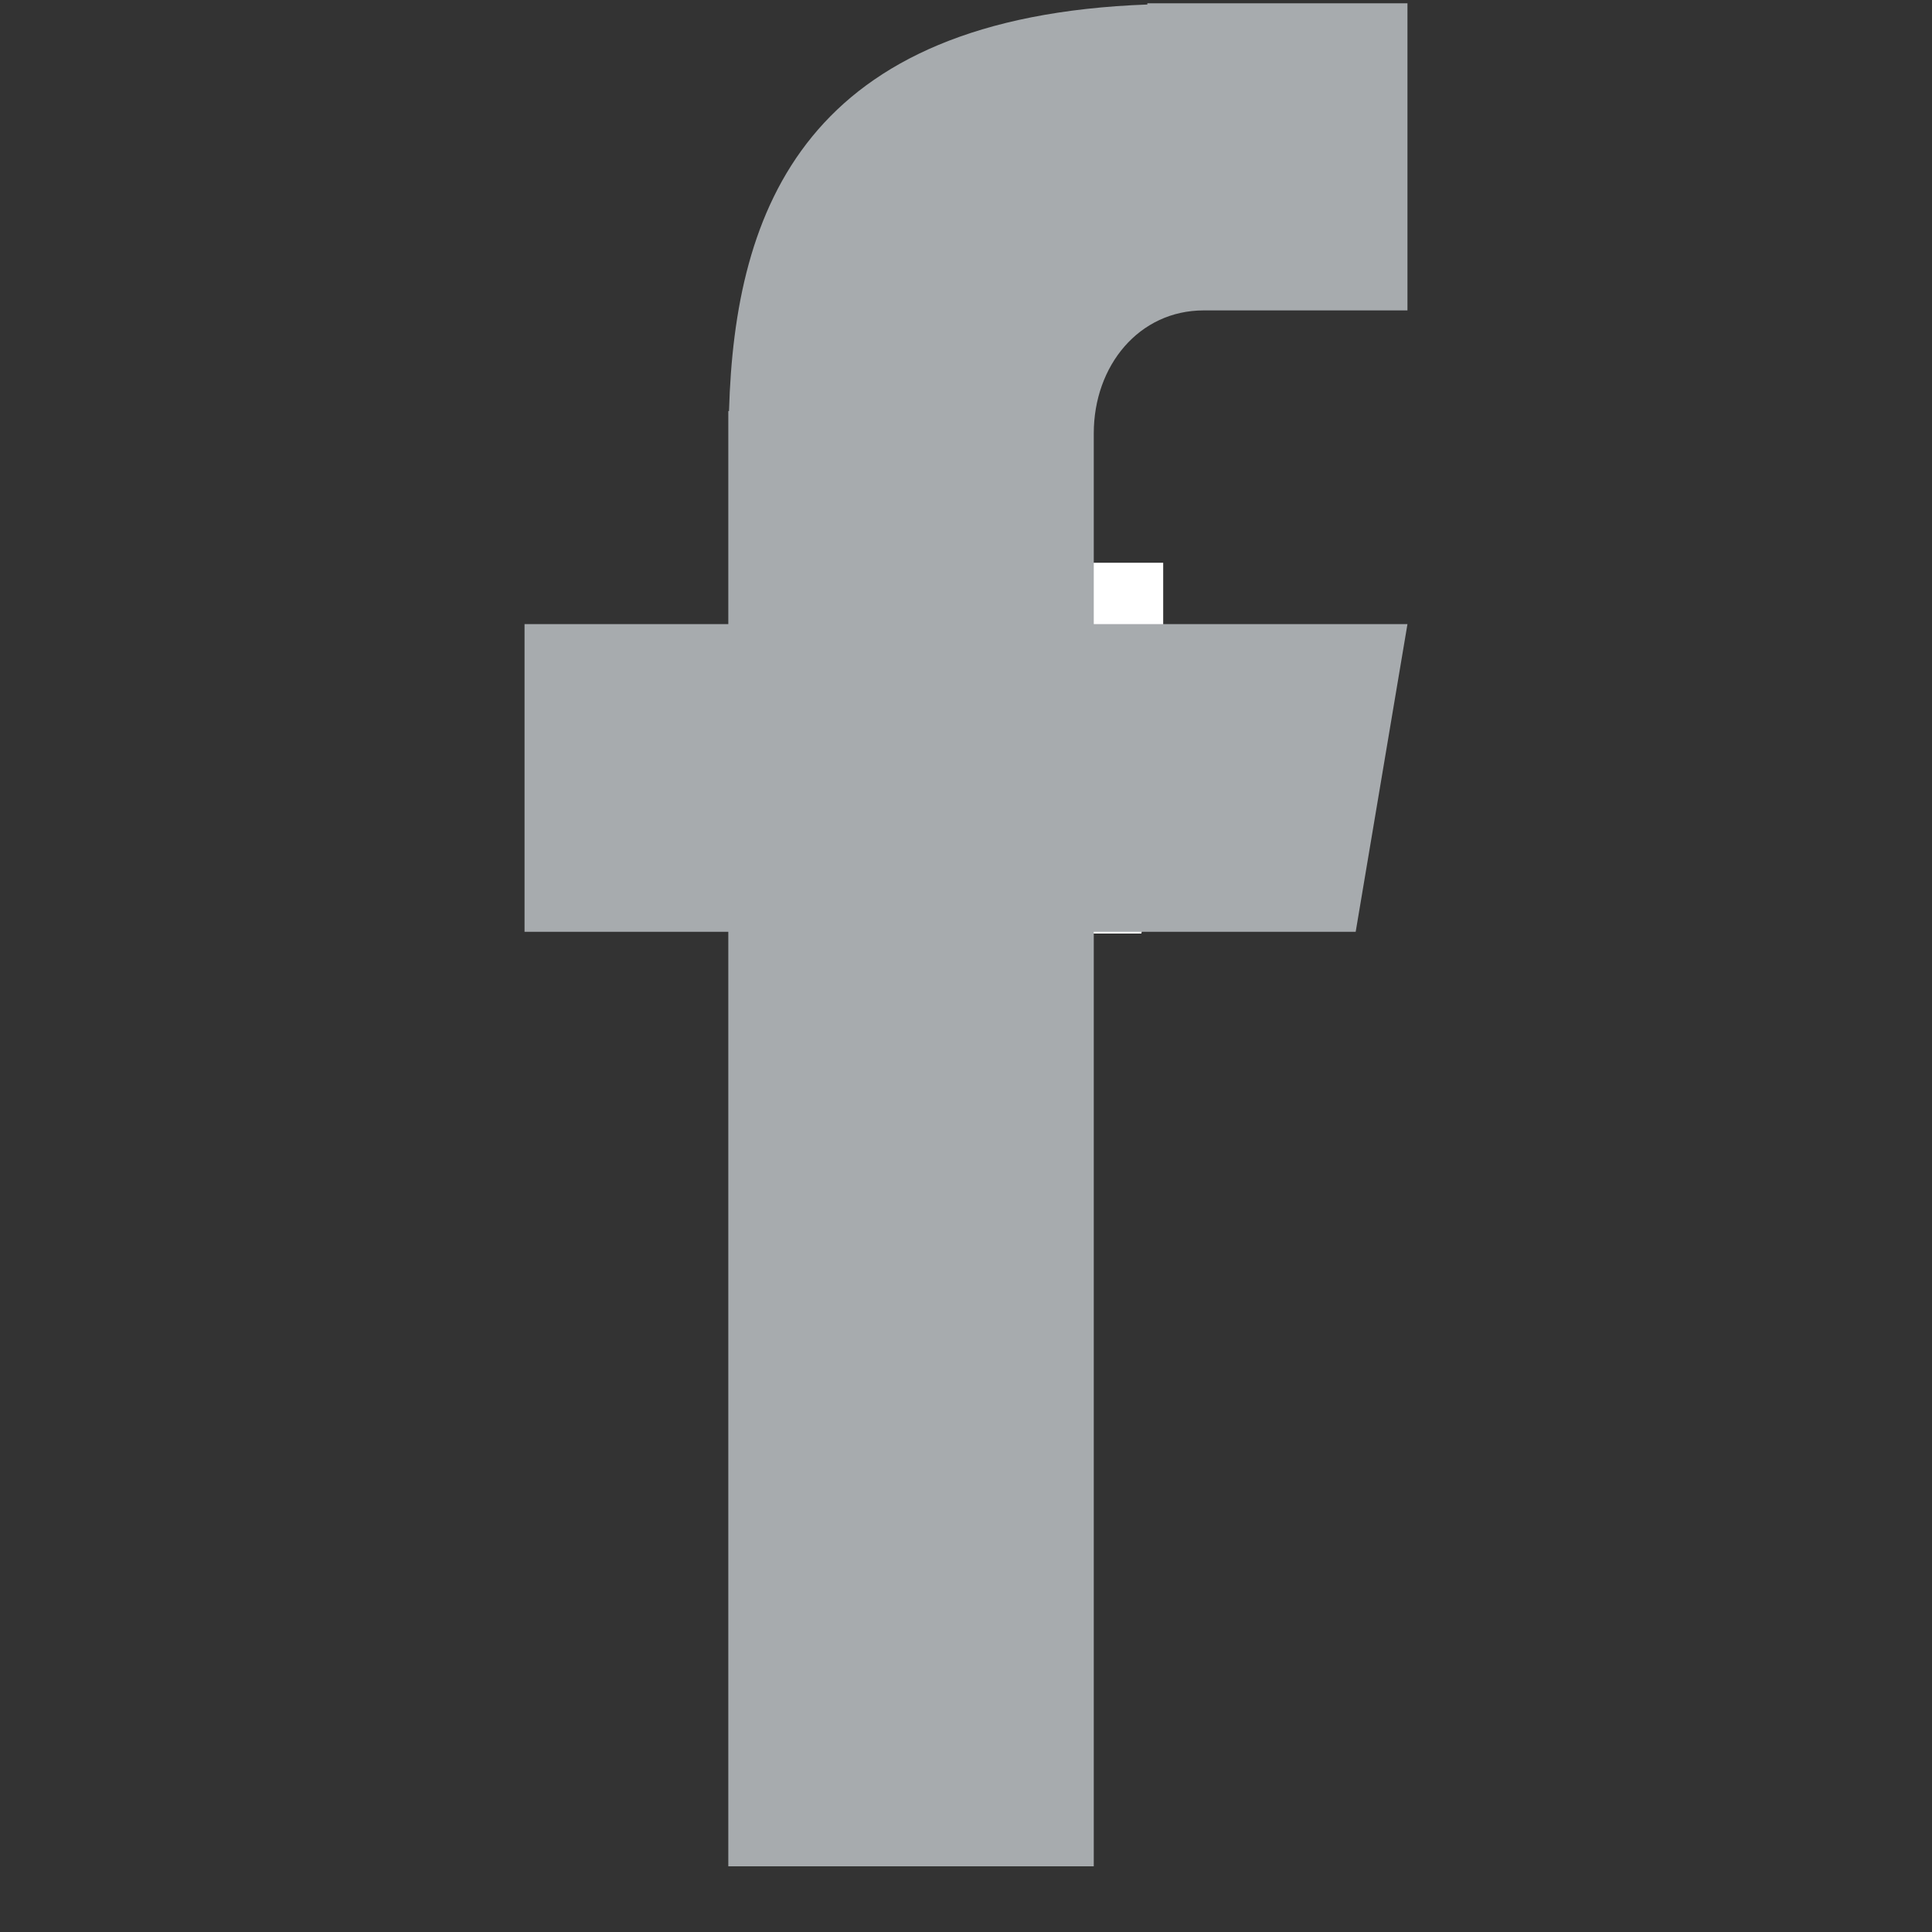 <svg xmlns="http://www.w3.org/2000/svg" xmlns:xlink="http://www.w3.org/1999/xlink" width="40" zoomAndPan="magnify" viewBox="0 0 30 30" height="40" preserveAspectRatio="xMidYMid meet" version="1.0"><rect x="0" y="0" width="30" height="30" fill="#333333" stroke="none"/><defs><clipPath id="96b829a328"><path d="M 12.258 8.711 L 18.062 8.711 L 18.062 20.324 L 12.258 20.324 Z M 12.258 8.711 " clip-rule="nonzero"/></clipPath><clipPath id="5a2560577f"><path d="M 8.145 0 L 21.934 0 L 21.934 29 L 8.145 29 Z M 8.145 0 " clip-rule="nonzero"/></clipPath></defs><g clip-path="url(#96b829a328)"><path fill="#ffffff" d="M 16.727 10.641 L 18.062 10.641 L 18.062 8.738 L 16.355 8.738 L 16.355 8.746 C 14.105 8.824 13.641 10.012 13.602 11.266 L 13.598 11.266 L 13.598 12.59 L 12.258 12.59 L 12.258 14.496 L 13.598 14.496 L 13.598 20.297 L 16 20.297 L 16 14.496 L 17.723 14.496 L 18.062 12.59 L 16 12.59 L 16 11.406 C 16 10.984 16.301 10.641 16.727 10.641 Z M 16.727 10.641 " fill-opacity="1" fill-rule="nonzero"/></g><g clip-path="url(#5a2560577f)"><path fill="#a7abae" d="M 18.691 4.82 L 21.855 4.82 L 21.855 0.051 L 17.816 0.051 L 17.816 0.07 C 12.508 0.266 11.41 3.238 11.32 6.383 L 11.309 6.383 L 11.309 9.691 L 8.145 9.691 L 8.145 14.469 L 11.309 14.469 L 11.309 28.98 L 16.984 28.98 L 16.984 14.469 L 21.051 14.469 L 21.855 9.691 L 16.984 9.691 L 16.984 6.73 C 16.984 5.676 17.688 4.82 18.691 4.82 Z M 18.691 4.82 " fill-opacity="1" fill-rule="nonzero"/></g></svg>